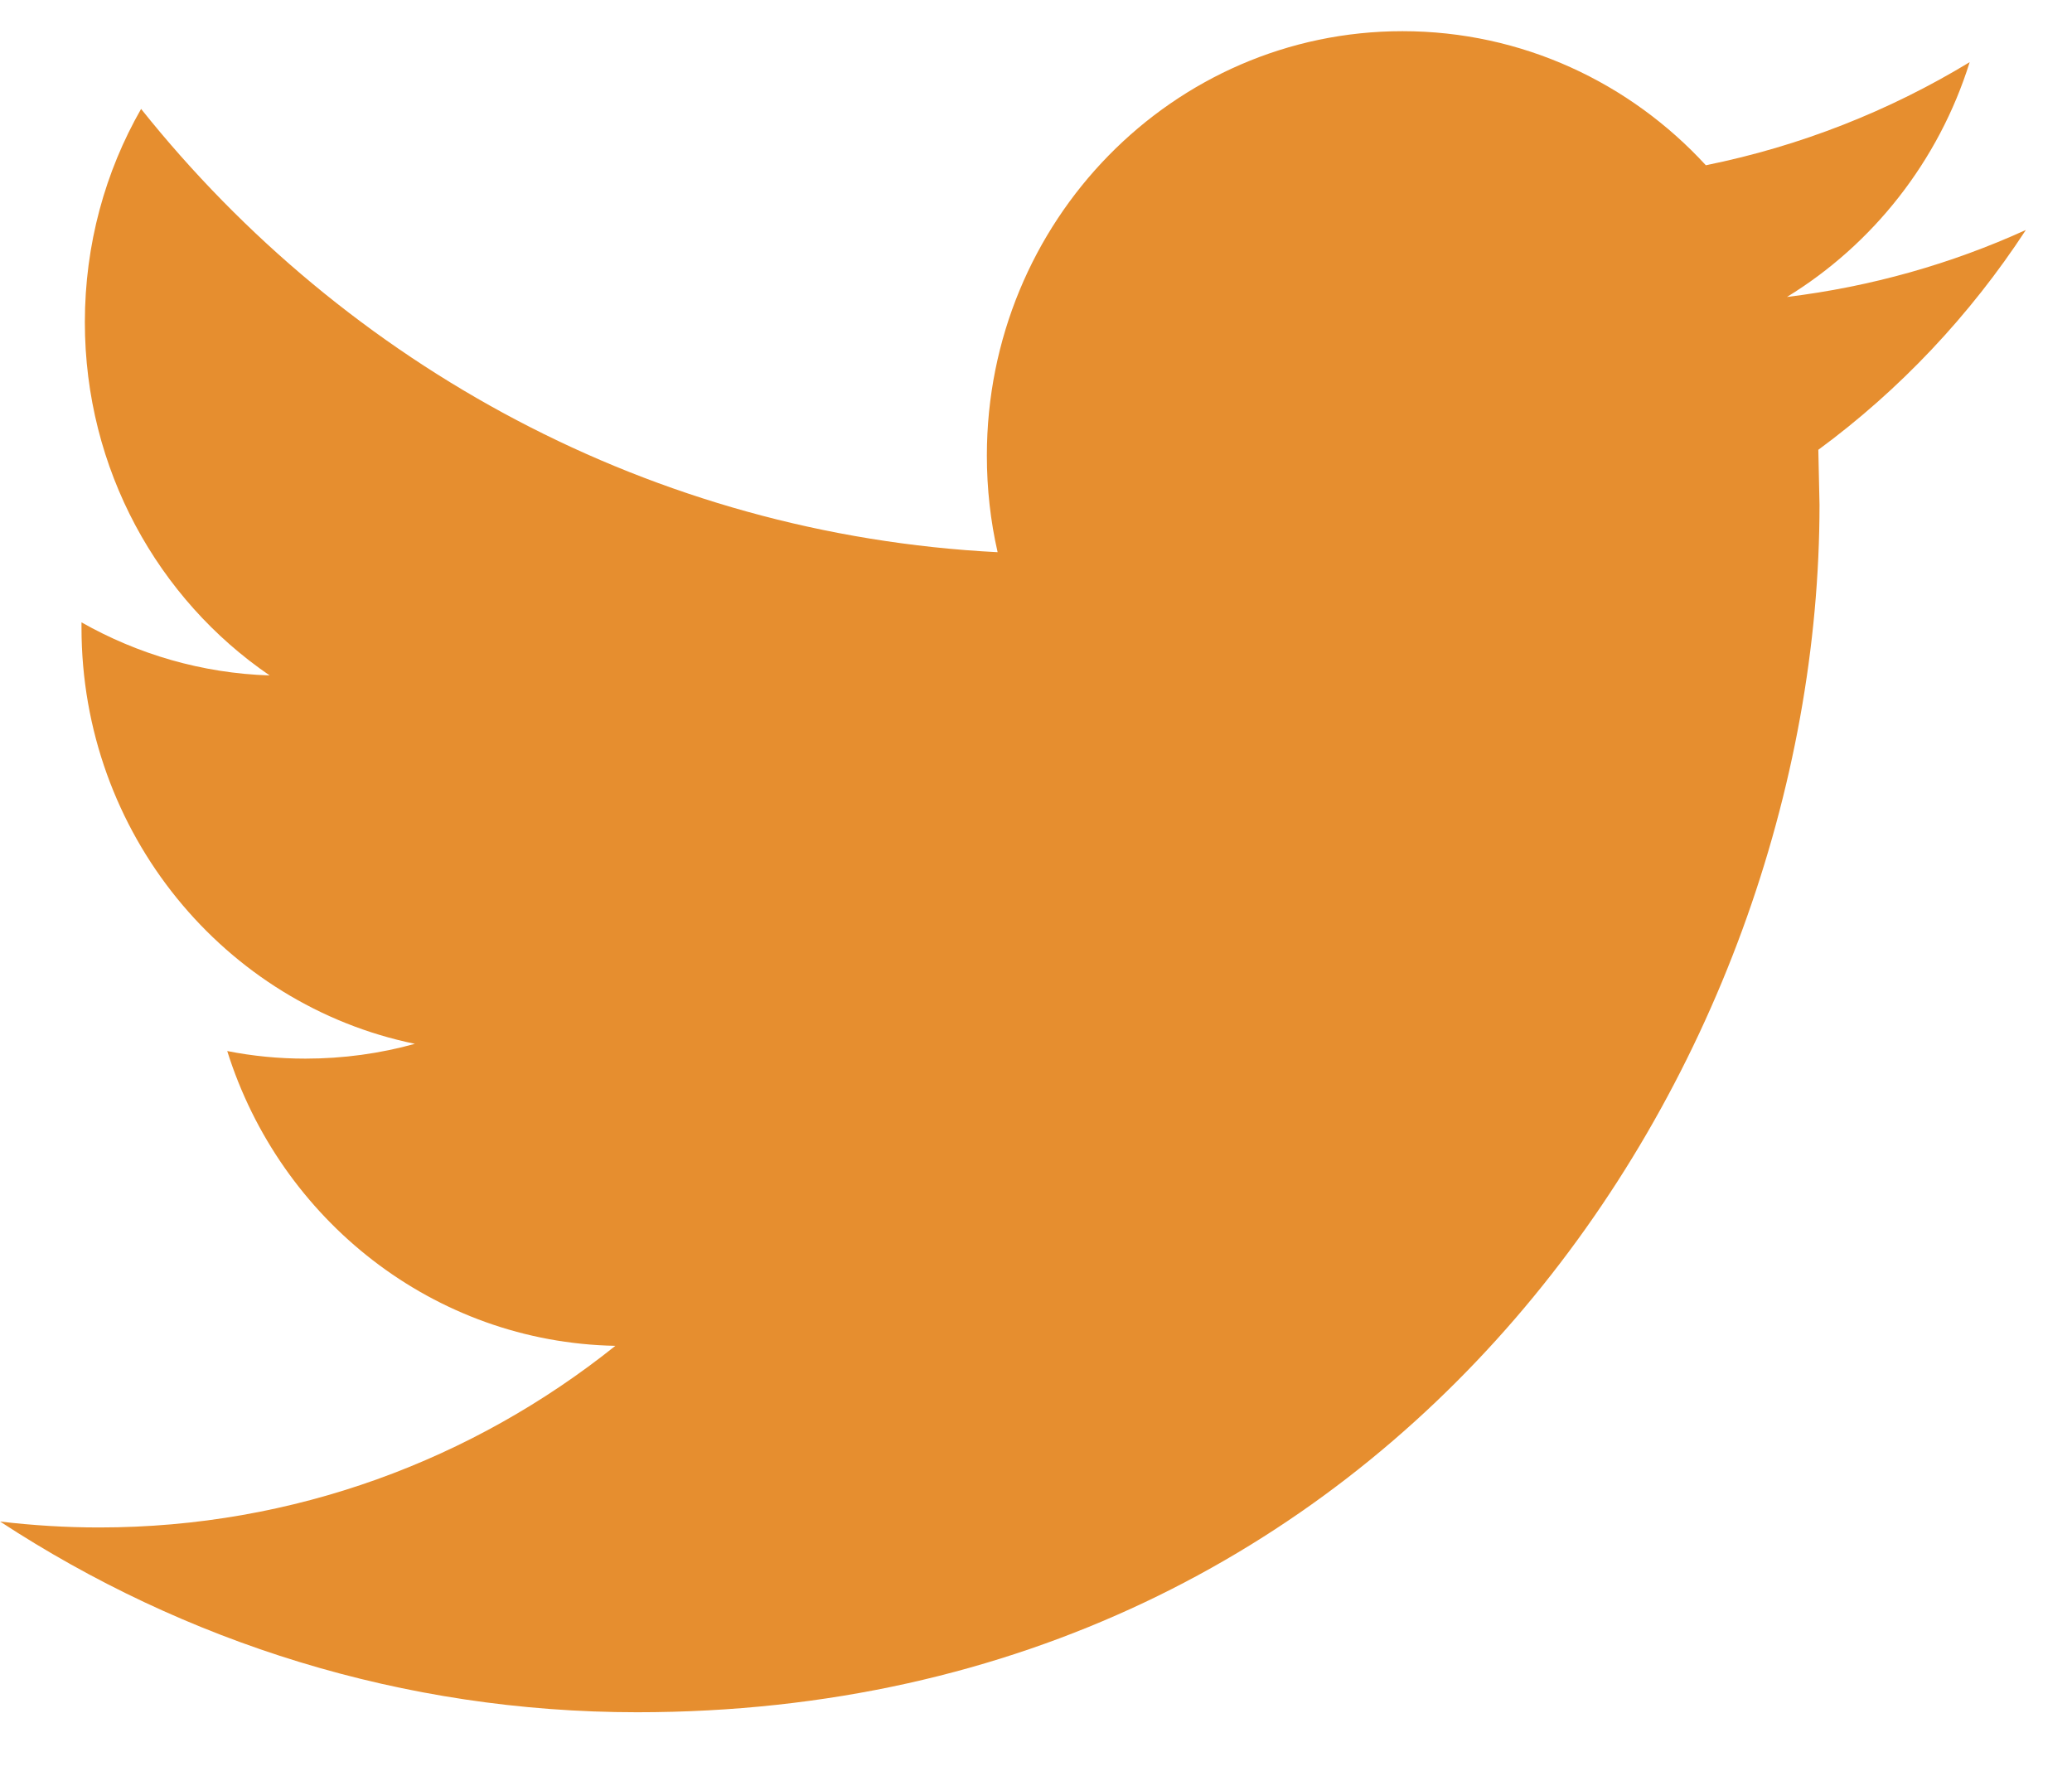 <svg viewBox="0 0 21 18" style="background-color:#ffffff00" xmlns="http://www.w3.org/2000/svg" width="21" height="18"><path d="M20.53 2.332c-.754.343-1.567.574-2.419.678.869-.532 1.538-1.375 1.852-2.38-.814.494-1.715.851-2.674 1.045-.768-.836-1.863-1.359-3.075-1.359-2.325 0-4.212 1.926-4.212 4.302 0 .337.037.664.109.979-3.5-.179-6.604-1.892-8.681-4.493-.363.634-.57 1.373-.57 2.162 0 1.492.744 2.809 1.873 3.58-.689-.022-1.339-.216-1.907-.538v.054c0 2.084 1.452 3.822 3.379 4.218-.353.098-.725.15-1.11.15-.271 0-.536-.026-.792-.077.536 1.709 2.091 2.953 3.934 2.988-1.441 1.153-3.257 1.841-5.231 1.841-.34 0-.675-.021-1.005-.06 1.865 1.221 4.079 1.933 6.457 1.933 7.747 0 11.983-6.555 11.983-12.239l-.012-.557c.823-.605 1.538-1.363 2.102-2.226z" fill="#e68e2f"/></svg>